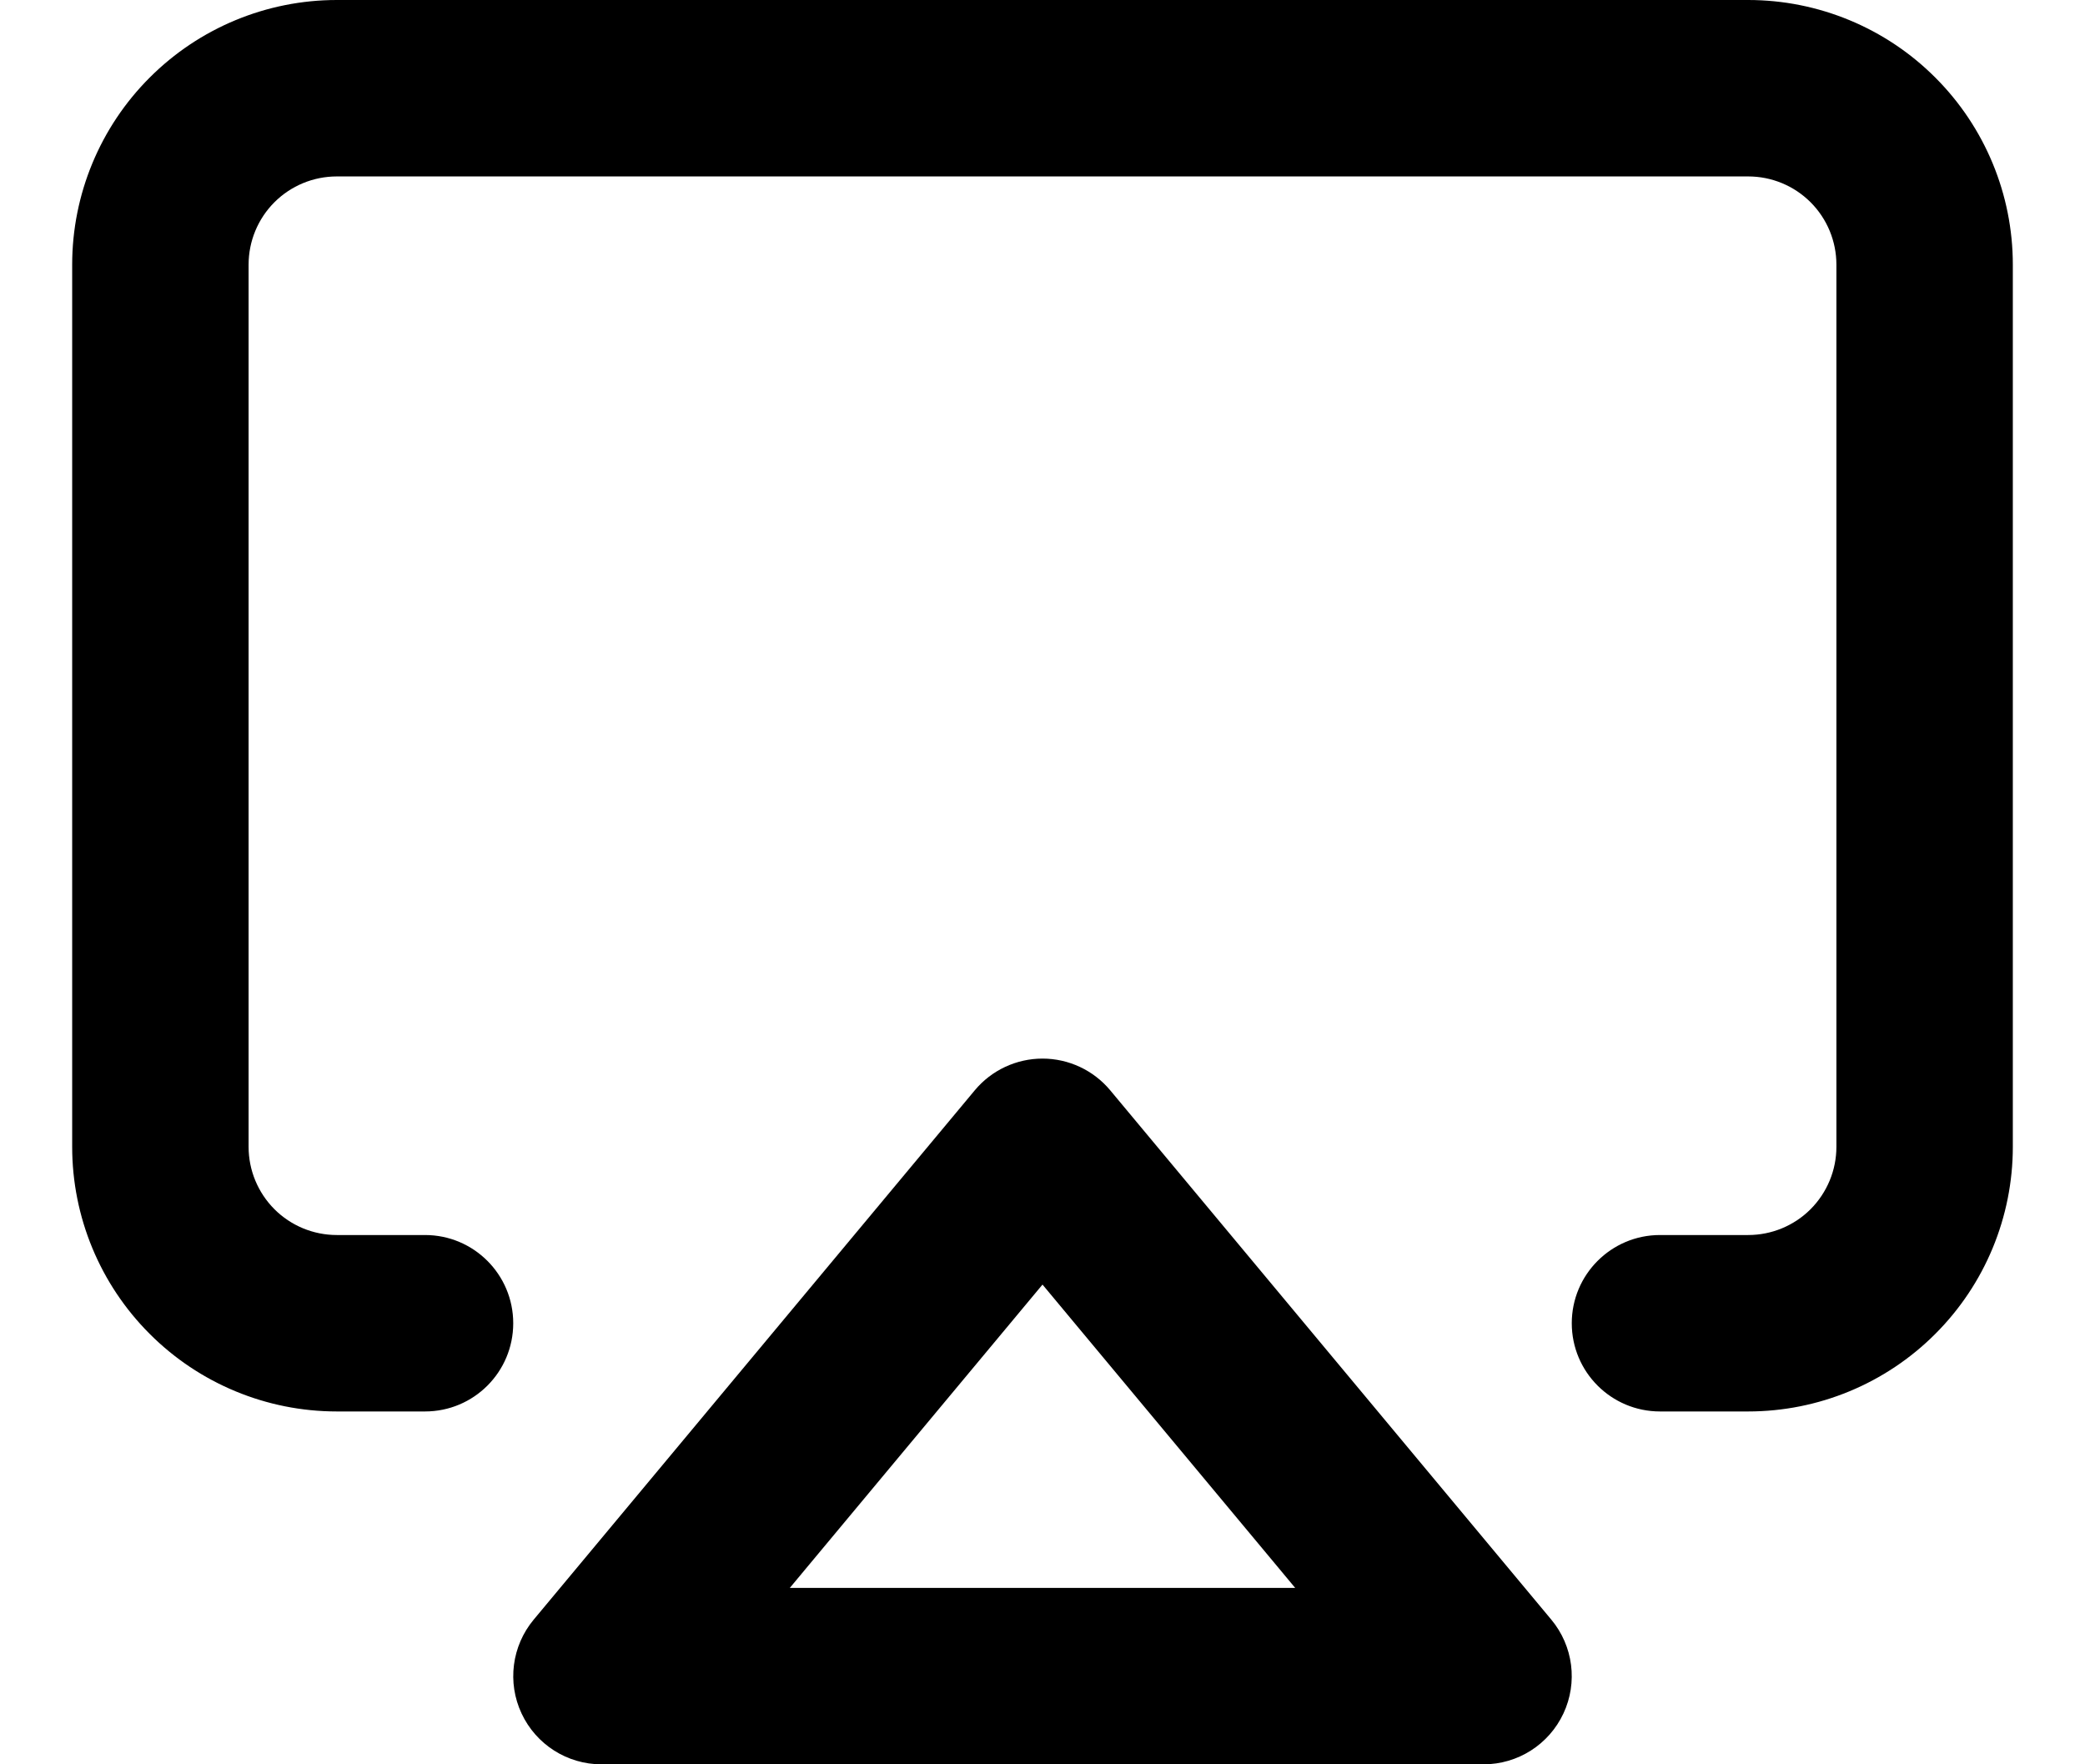 <svg width="26" height="22" viewBox="0 0 26 22" fill="none" xmlns="http://www.w3.org/2000/svg">
<path fill-rule="evenodd" clip-rule="evenodd" d="M3.422 2.522C3.628 2.316 3.908 2.2 4.2 2.2H21.8C22.092 2.2 22.372 2.316 22.578 2.522C22.784 2.728 22.9 3.008 22.9 3.3V14.3C22.9 14.592 22.784 14.871 22.578 15.078C22.372 15.284 22.092 15.4 21.8 15.4H20.7C20.093 15.4 19.6 15.893 19.6 16.5C19.6 17.108 20.093 17.6 20.7 17.6H21.8C22.675 17.6 23.515 17.252 24.133 16.633C24.752 16.015 25.1 15.175 25.1 14.3V3.3C25.1 2.425 24.752 1.585 24.133 0.967C23.515 0.348 22.675 0 21.8 0H4.2C3.325 0 2.485 0.348 1.867 0.967C1.248 1.585 0.9 2.425 0.9 3.3V14.3C0.9 15.175 1.248 16.015 1.867 16.633C2.485 17.252 3.325 17.6 4.2 17.6H5.3C5.908 17.6 6.4 17.108 6.4 16.5C6.4 15.893 5.908 15.4 5.3 15.4H4.2C3.908 15.4 3.628 15.284 3.422 15.078C3.216 14.871 3.1 14.592 3.1 14.3V3.3C3.1 3.008 3.216 2.728 3.422 2.522ZM13.845 13.596C13.636 13.345 13.326 13.2 13 13.2C12.674 13.2 12.364 13.345 12.155 13.596L6.655 20.196C6.382 20.524 6.323 20.98 6.504 21.366C6.685 21.753 7.073 22 7.5 22H18.5C18.927 22 19.315 21.753 19.496 21.366C19.677 20.98 19.618 20.524 19.345 20.196L13.845 13.596ZM13 16.018L16.151 19.8H9.849L13 16.018Z" fill="black"/>
</svg>
